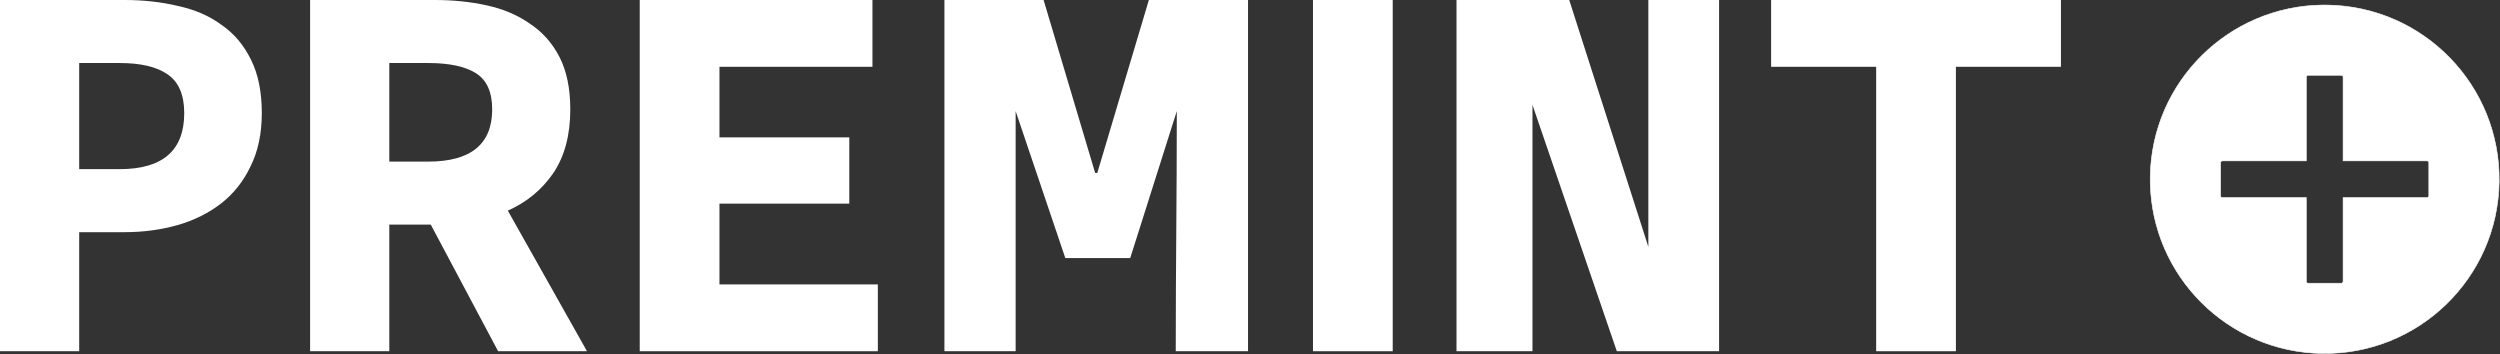 <?xml version="1.0" encoding="utf-8"?>
<svg viewBox="103.077 120.05 225.27 31.9" xmlns="http://www.w3.org/2000/svg" xmlns:bx="https://boxy-svg.com">
  <rect x="103.077" y="120.05" width="225.27" height="31.9" fill="#333333" stroke="none"/>
  <g id="wordmark" stroke="none" stroke-width="1" fill="none" fill-rule="evenodd" transform="matrix(1, 0, 0, 1, 55.605, 113.374)">
    <g id="Logo-(1)" transform="translate(0, 0)" fill="#FFFFFF">
      <path d="M47.472,38.324 L47.472,6.676 L58.685,6.676 C60.4,6.676 62.002,6.854 63.49,7.21 C65.012,7.533 66.322,8.1 67.422,8.909 C68.555,9.685 69.445,10.737 70.092,12.064 C70.739,13.358 71.063,14.96 71.063,16.869 C71.063,18.714 70.723,20.316 70.044,21.675 C69.396,23.034 68.507,24.15 67.374,25.024 C66.241,25.898 64.93,26.545 63.442,26.966 C61.953,27.386 60.368,27.597 58.685,27.597 L54.608,27.597 L54.608,38.324 L47.472,38.324 Z M54.608,21.918 L58.248,21.918 C62.132,21.918 64.073,20.235 64.073,16.869 C64.073,15.219 63.572,14.054 62.568,13.374 C61.597,12.695 60.157,12.355 58.248,12.355 L54.608,12.355 L54.608,21.918 Z" id="Shape" fill-rule="nonzero"/>
      <path d="M75.415,38.324 L75.415,6.676 L86.628,6.676 C88.311,6.676 89.881,6.838 91.337,7.161 C92.825,7.485 94.12,8.035 95.22,8.812 C96.353,9.556 97.242,10.559 97.89,11.821 C98.537,13.083 98.86,14.653 98.86,16.53 C98.86,18.86 98.343,20.785 97.307,22.306 C96.272,23.794 94.913,24.911 93.23,25.655 L100.365,38.324 L92.356,38.324 L86.289,26.917 L82.551,26.917 L82.551,38.324 L75.415,38.324 Z M82.551,21.238 L86.046,21.238 C89.897,21.238 91.822,19.668 91.822,16.53 C91.822,14.976 91.337,13.892 90.366,13.277 C89.395,12.663 87.955,12.355 86.046,12.355 L82.551,12.355 L82.551,21.238 Z" id="Shape" fill-rule="nonzero"/>
      <polygon id="Path" fill-rule="nonzero" points="105.117 38.324 105.117 6.676 126.087 6.676 126.087 12.695 112.301 12.695 112.301 19.054 123.999 19.054 123.999 25.024 112.301 25.024 112.301 32.305 126.572 32.305 126.572 38.324"/>
      <path d="M132.572,38.324 L132.572,6.676 L141.508,6.676 L146.153,22.257 L146.348,22.257 L150.993,6.676 L159.929,6.676 L159.929,38.324 L153.416,38.324 C153.416,30.169 153.512,24.842 153.512,16.687 L149.315,29.927 L143.464,29.927 L138.989,16.687 L138.989,38.324 L132.572,38.324 Z" id="Path" fill-rule="nonzero"/>
      <polygon id="Path" fill-rule="nonzero" points="165.783 38.324 165.783 6.676 172.967 6.676 172.967 38.324"/>
      <polygon id="Path" fill-rule="nonzero" points="178.715 38.324 178.715 6.676 188.872 6.676 196.002 28.921 196.002 6.676 202.375 6.676 202.375 38.324 193.16 38.324 185.56 16.127 185.56 38.324"/>
      <polygon id="Path" fill-rule="nonzero" points="216.53 38.324 216.53 12.695 207.064 12.695 207.064 6.676 233.179 6.676 233.179 12.695 223.714 12.695 223.714 38.324"/>
    </g>
  </g>
  <g id="layer1" transform="matrix(0.06, 0, 0, 0.058, 314.882, 145.856)" style="">
    <g id="g-1" transform="matrix(0.728, 0, 0, 0.752, -309.694, -562.138)" bx:origin="0.513 0.515">
      <path style="fill:#FFFFFF;fill-rule:evenodd;stroke:#FFFFFF;stroke-width:1.182px;stroke-linecap:butt;stroke-linejoin:miter;stroke-opacity:1" d="M 368.058,166.279 C 173.528,168.322 15.053,325.196 12.152,520.841 l 0,11.312 C 15.381,726.495 172.337,883.179 366.683,886.06 565.434,889.006 728.956,730.279 731.902,531.529 734.849,332.778 576.121,169.256 377.371,166.31 c -3.105,-0.046 -6.225,-0.064 -9.312,-0.031 z m -30.188,145.062 68.344,0 c 2.098,0 3.781,1.684 3.781,3.781 l 0,173.094 173.094,0 c 2.098,0 3.781,1.684 3.781,3.781 l 0,68.344 c 0,2.098 -1.684,3.812 -3.781,3.812 l -173.094,0 0,173.094 c 0,2.098 -1.684,3.781 -3.781,3.781 l -68.344,0 c -2.098,0 -3.781,-1.684 -3.781,-3.781 l 0,-173.094 -173.094,0 c -2.098,0 -3.781,-1.715 -3.781,-3.812 l 0,-68.344 c 0,-2.098 1.684,-3.781 3.781,-3.781 l 173.094,0 0,-173.094 c 0,-2.098 1.684,-3.781 3.781,-3.781 z" id="path2996"/>
    </g>
  </g>
</svg>